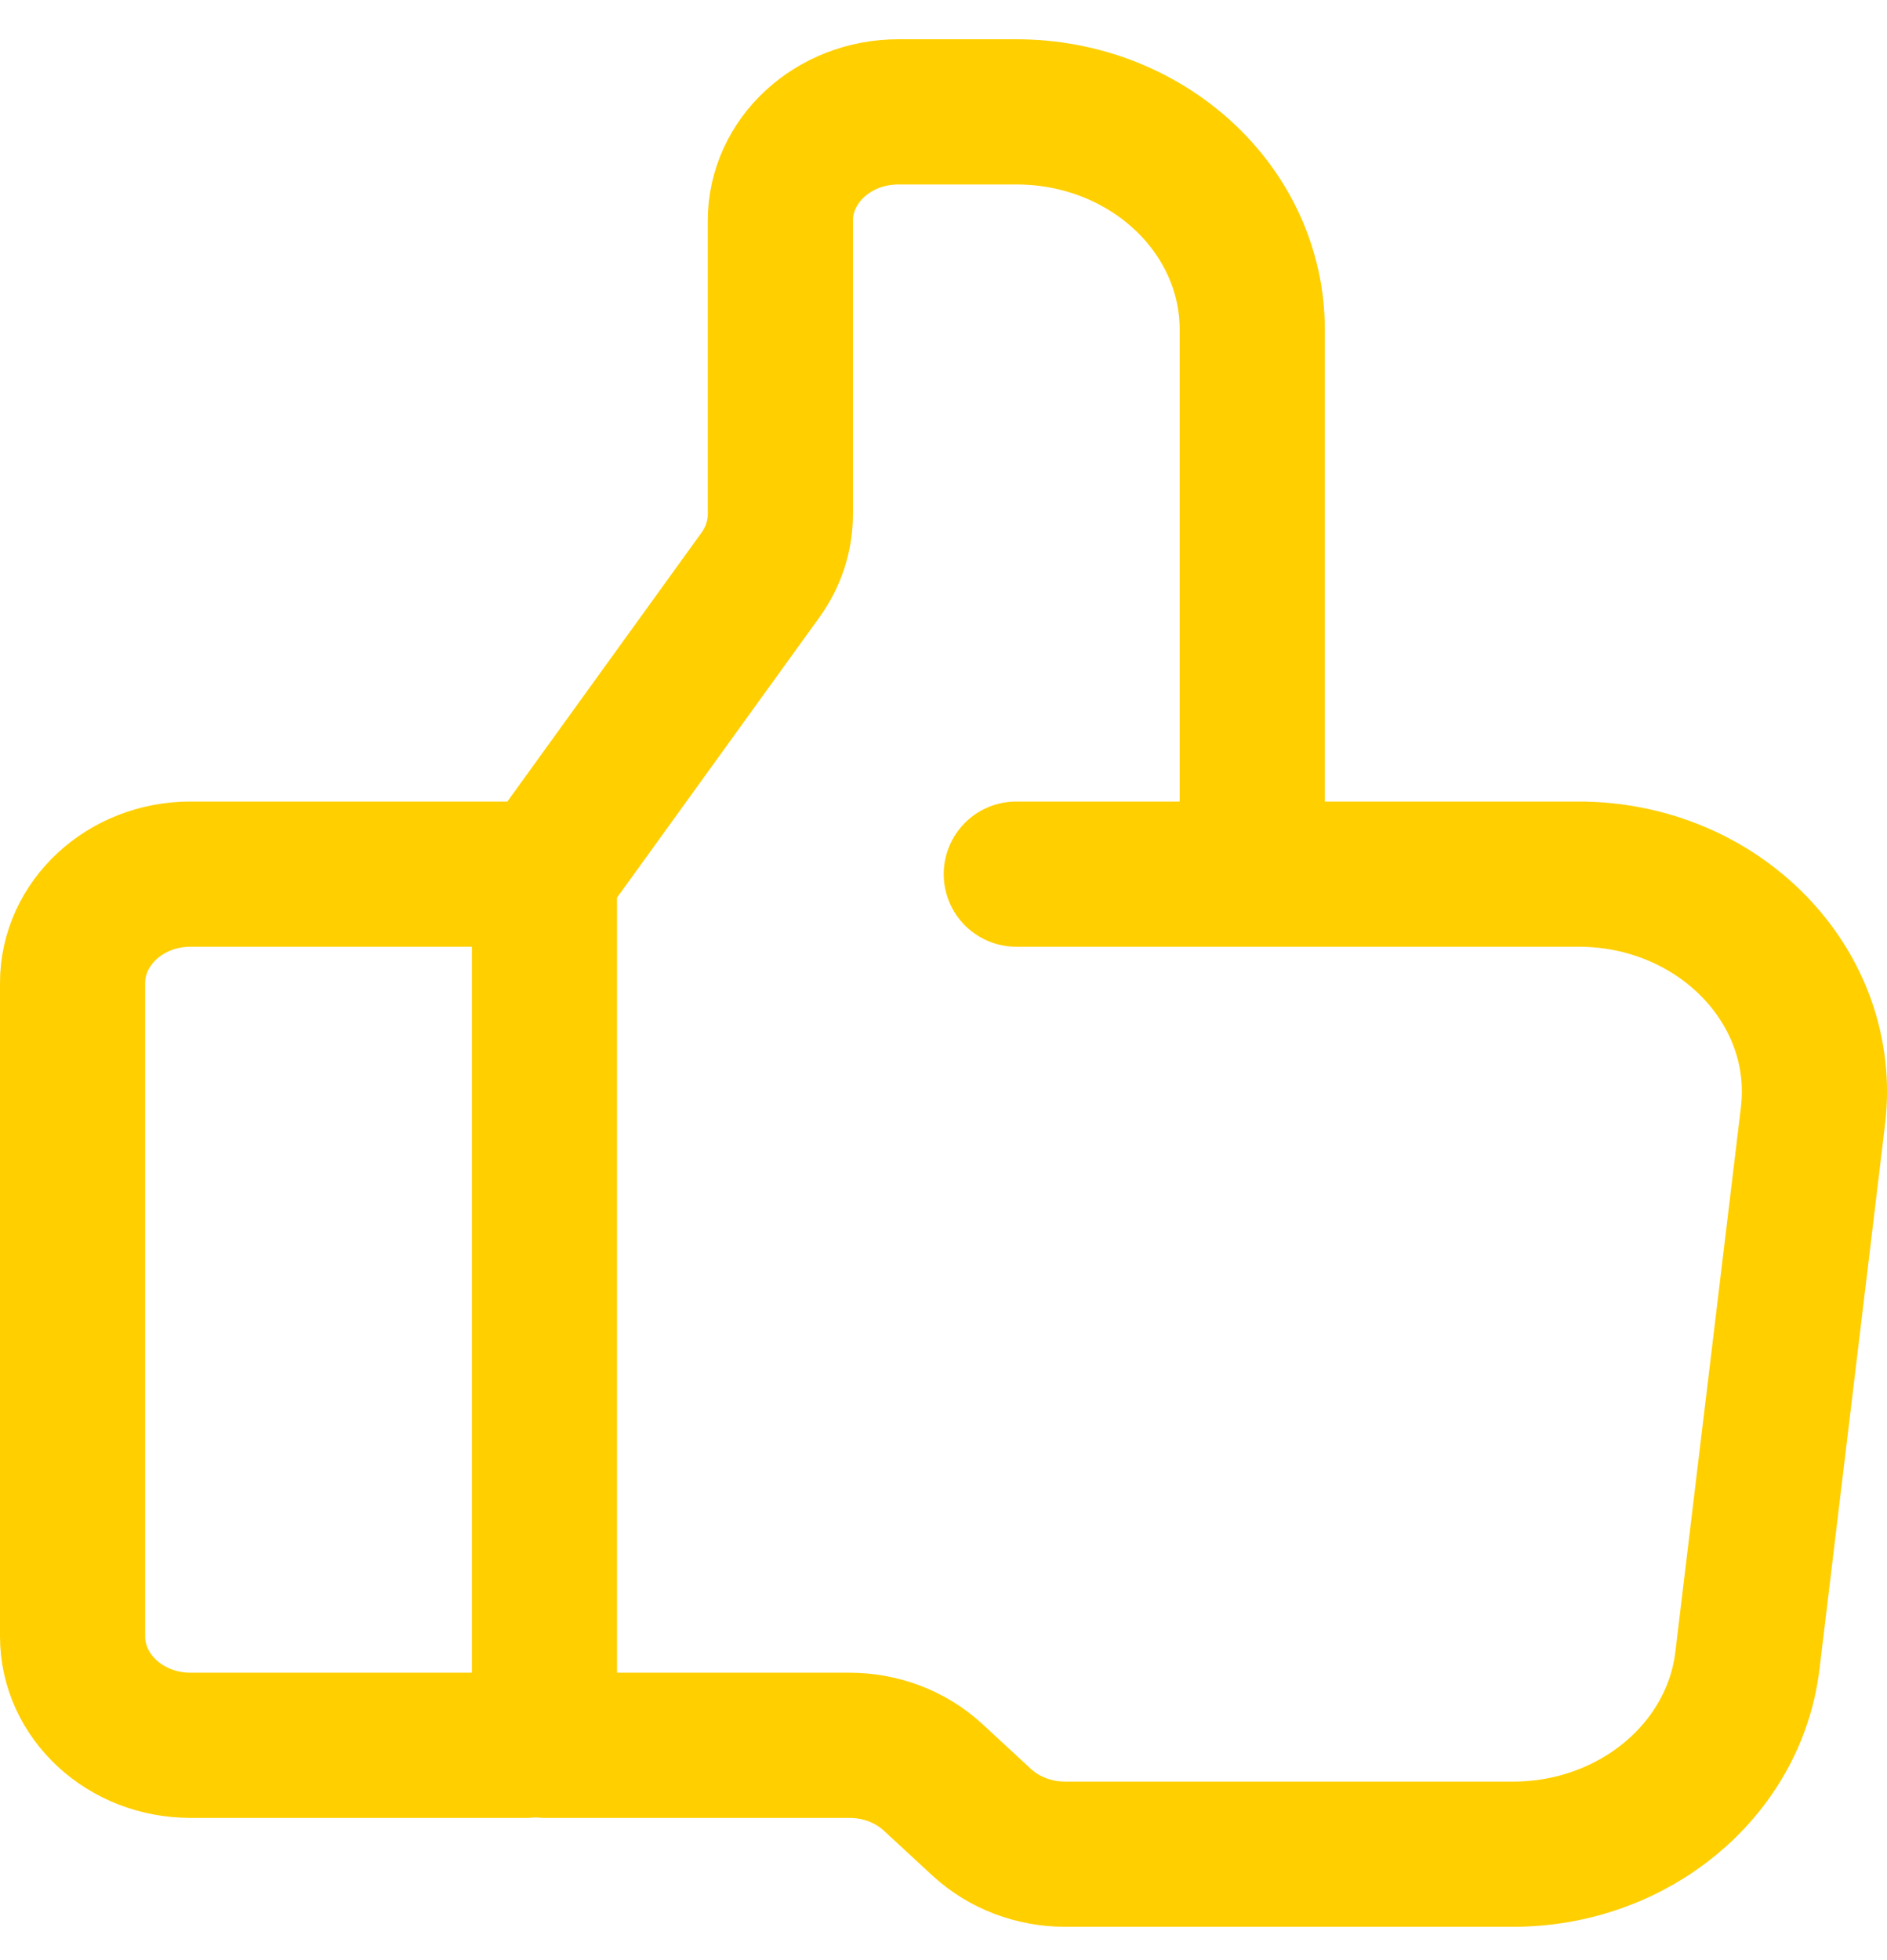 <svg width="26" height="27" viewBox="0 0 26 27" fill="none" xmlns="http://www.w3.org/2000/svg">
<path d="M7.502 12.041L10.479 7.919C10.657 7.672 10.752 7.383 10.752 7.087V3.041C10.752 2.212 11.48 1.541 12.378 1.541H14.003C15.799 1.541 17.254 2.884 17.254 4.541V12.041M14.003 12.041H21.749C23.686 12.041 25.194 13.595 24.98 15.372L24.077 22.872C23.894 24.392 22.502 25.541 20.846 25.541H14.676C14.245 25.541 13.832 25.383 13.527 25.102L12.854 24.48C12.549 24.199 12.136 24.041 11.704 24.041H7.502M2.625 24.041H7.258C7.392 24.041 7.502 23.94 7.502 23.816V12.266C7.502 12.142 7.392 12.041 7.258 12.041H2.625C1.728 12.041 1 12.713 1 13.541V22.541C1 23.369 1.728 24.041 2.625 24.041Z" stroke="#FFCF00" stroke-width="2" stroke-linecap="round"/>
</svg>

